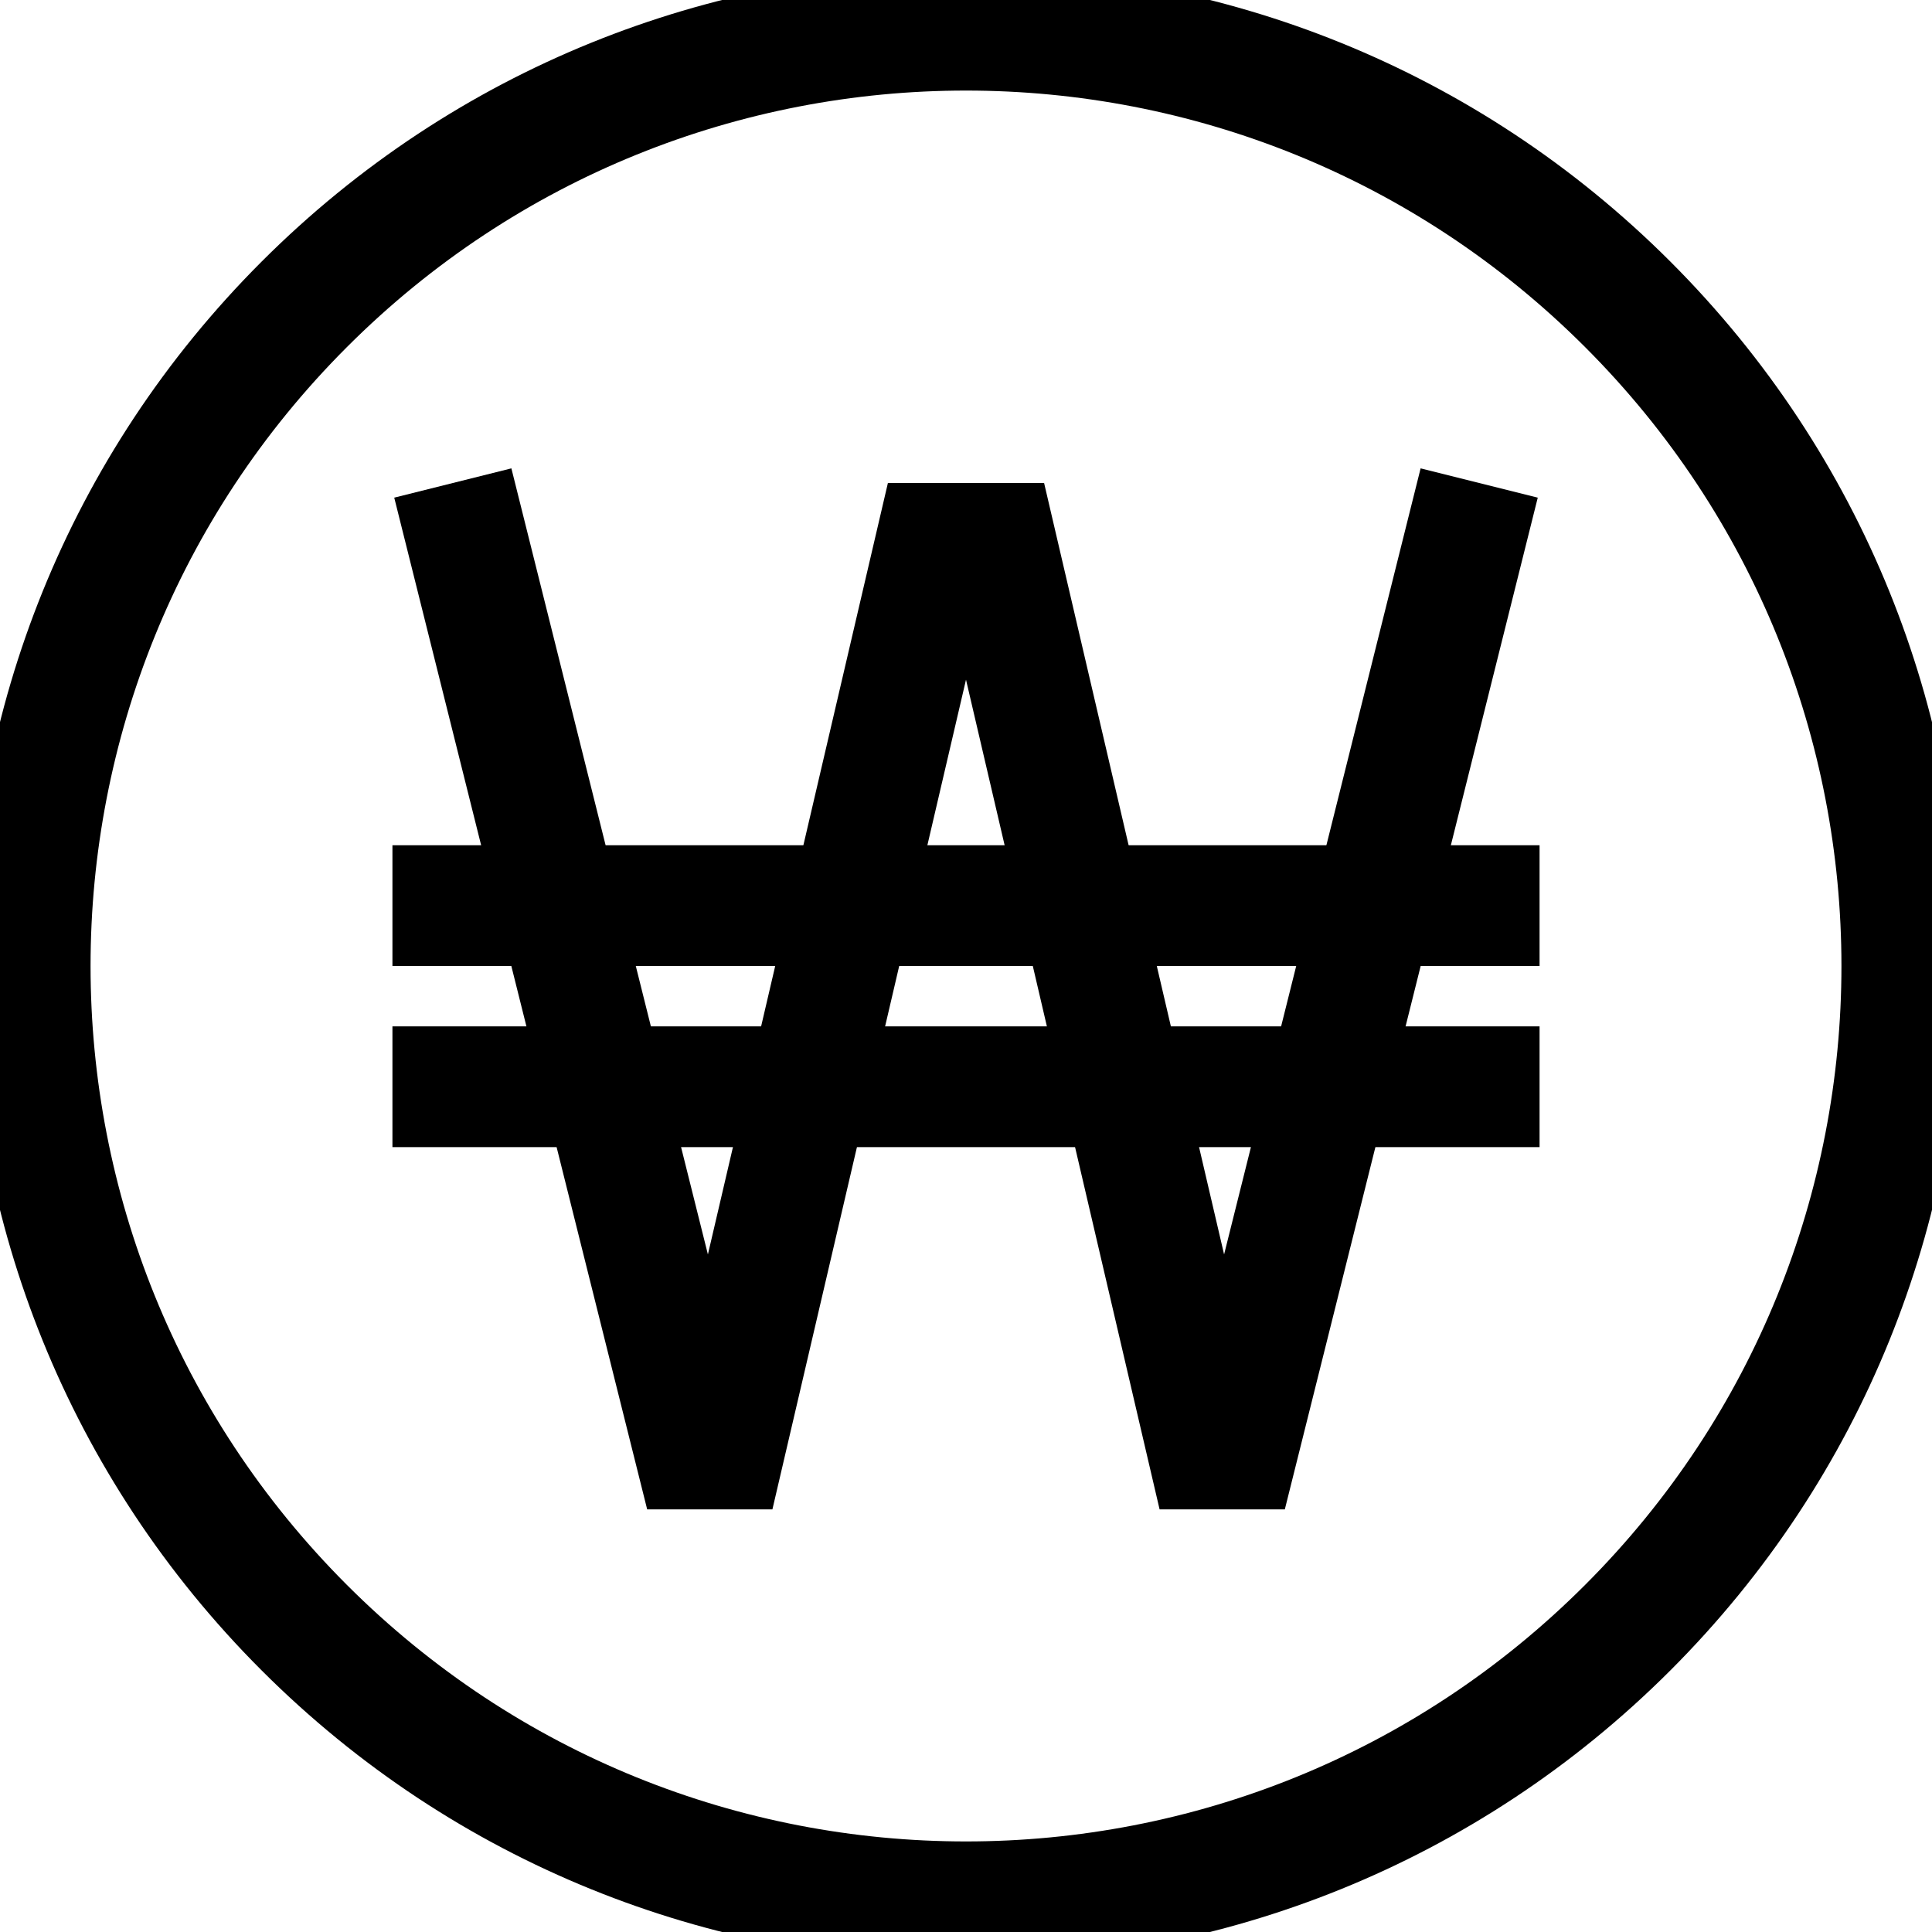 <?xml version="1.0" ?><!DOCTYPE svg  PUBLIC '-//W3C//DTD SVG 1.0//EN'  'http://www.w3.org/TR/2001/REC-SVG-20010904/DTD/svg10.dtd'><svg enable-background="new 0 0 64 64" height="64px" id="Layer_1" version="1.0" viewBox="0 0 64 64" width="64px" xml:space="preserve" xmlns="http://www.w3.org/2000/svg" xmlns:xlink="http://www.w3.org/1999/xlink"><path d="M53.92,10.081c12.107,12.105,12.107,31.732,0,43.838  c-12.106,12.108-31.734,12.108-43.84,0c-12.107-12.105-12.107-31.732,0-43.838C22.186-2.027,41.813-2.027,53.92,10.081z" fill="none" stroke="#000000" stroke-miterlimit="10" stroke-width="4"/><polyline fill="none" points="15,16 23,48 24,48 31,18 33,18 40,48   41,48 49,16 " stroke="#000000" stroke-miterlimit="10" stroke-width="4"/><line fill="none" stroke="#000000" stroke-miterlimit="10" stroke-width="4" x1="13" x2="51" y1="30" y2="30"/><line fill="none" stroke="#000000" stroke-miterlimit="10" stroke-width="4" x1="13" x2="51" y1="36" y2="36"/></svg>